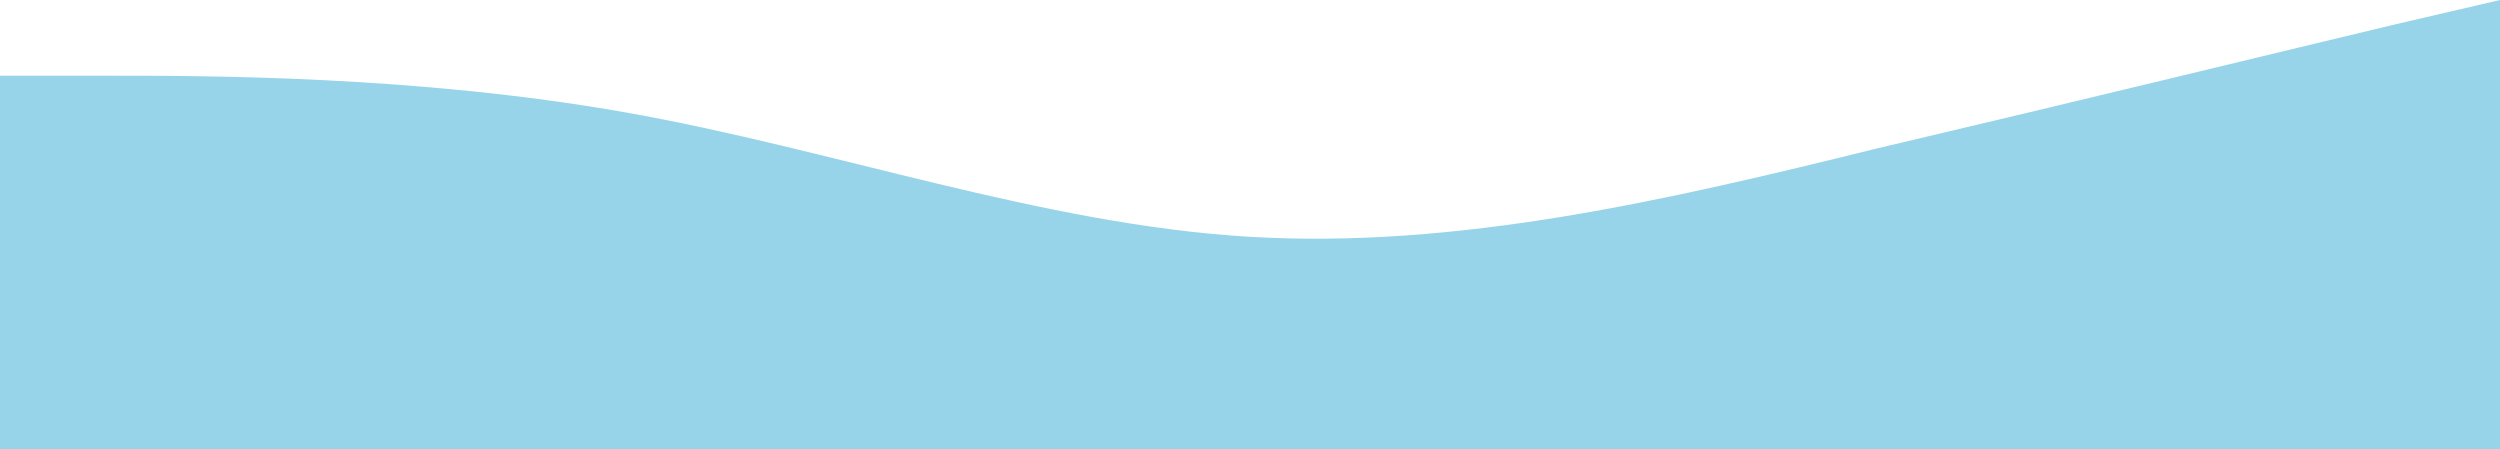 <svg width="1024" height="184" viewBox="0 0 1024 184" fill="none" xmlns="http://www.w3.org/2000/svg">
<path fill-rule="evenodd" clip-rule="evenodd" d="M0 31H43C85 31 171 31 256 46C341 61 427 92 512 97C597 102 683 82 768 61C853 41 939 20 981 10L1024 0V184H981C939 184 853 184 768 184C683 184 597 184 512 184C427 184 341 184 256 184C171 184 85 184 43 184H0V31Z" fill="#97D4E9"/>
</svg>
